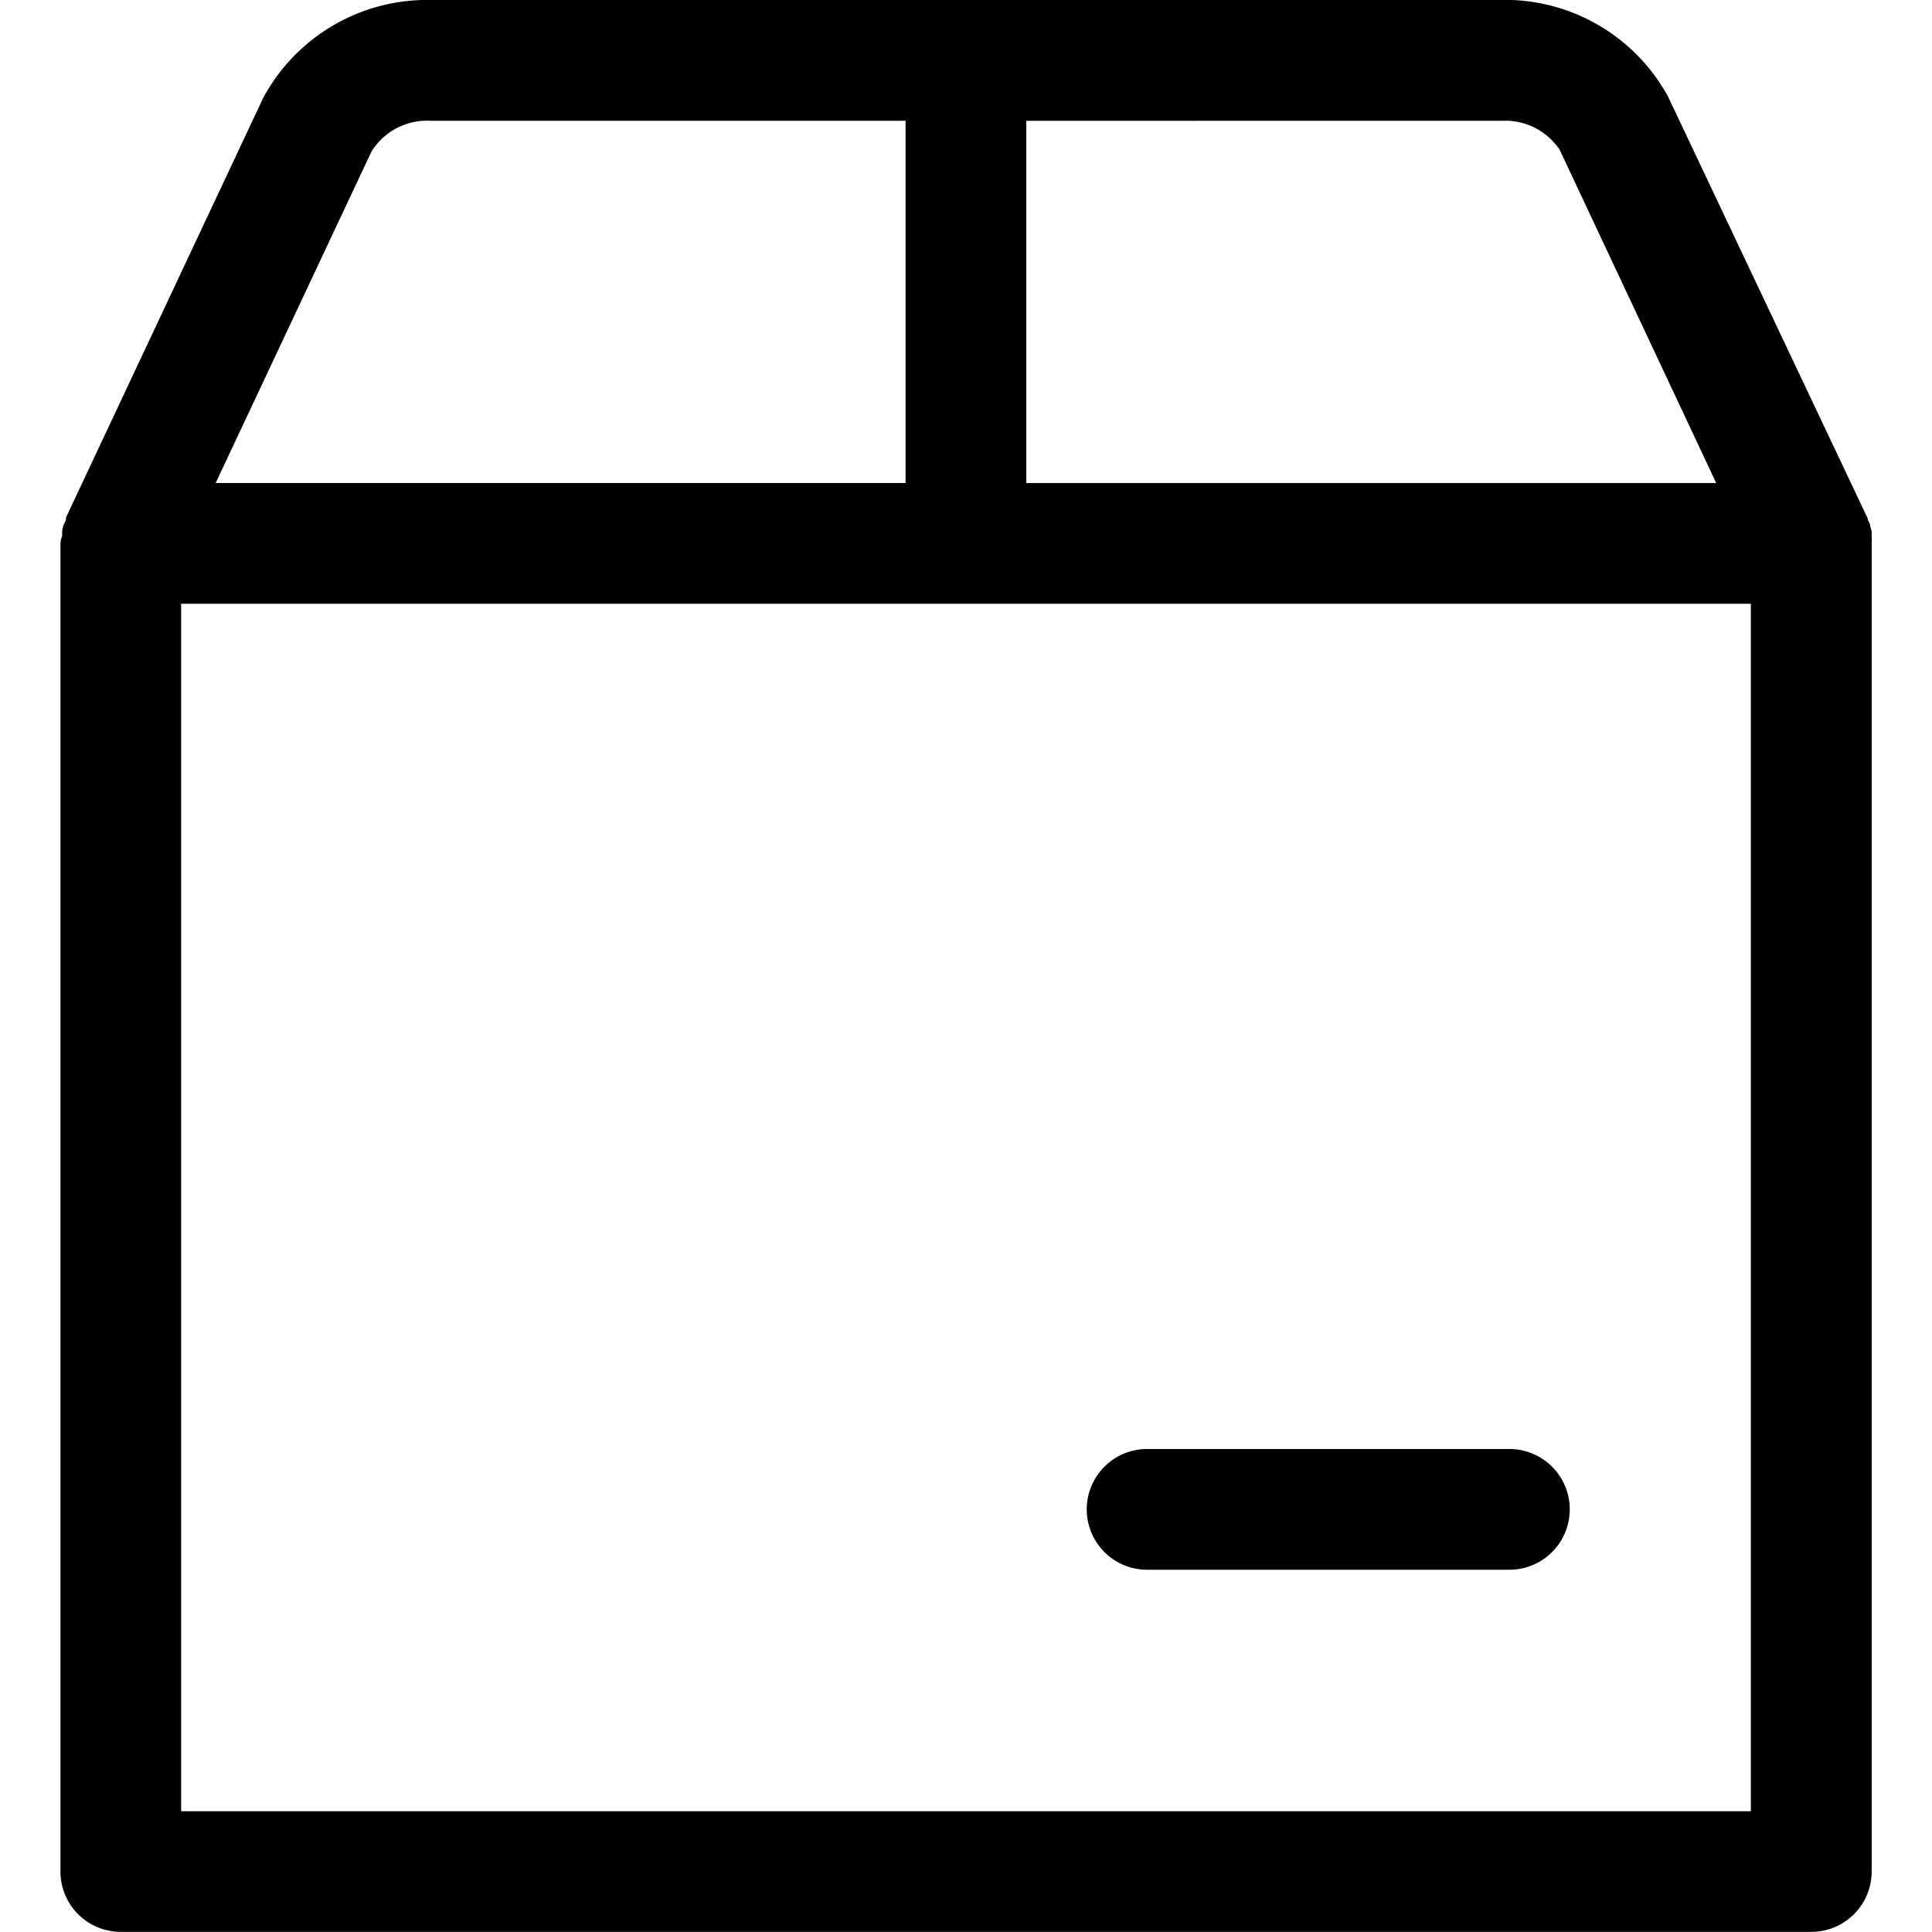 <svg xmlns="http://www.w3.org/2000/svg" width="32" height="32"><path d="M31 9a.504.504 0 0 0 0-.116v.002l.001-.043c0-.015 0-.03-.002-.045V8.8a.885.885 0 0 0-.025-.093l.002.006c0-.033-.023-.07-.04-.107v-.008-.009l-3.307-6.987A3.078 3.078 0 0 0 24.93-.002l-.057.001h.003-17.8a3.085 3.085 0 0 0-2.712 1.614l-.008.016-3.263 6.943v.017c0 .037-.027.073-.04.107a.623.623 0 0 0-.022.081l-.001.005-.001.043c0 .015 0 .03.002.045v-.002a.605.605 0 0 0-.03.127v22.003a1 1 0 0 0 1 1h28a1 1 0 0 0 1-1v-22zm-6.127-7l.056-.001c.375 0 .706.189.902.478l.002.004 2.593 5.52H16.999v-6zm-18.72.51A1.084 1.084 0 0 1 7.129 2h-.003 7.873v6H3.572zM29 30H3V10h26zm-4-4h-6a1 1 0 0 1 0-2h6a1 1 0 0 1 0 2z"/></svg>